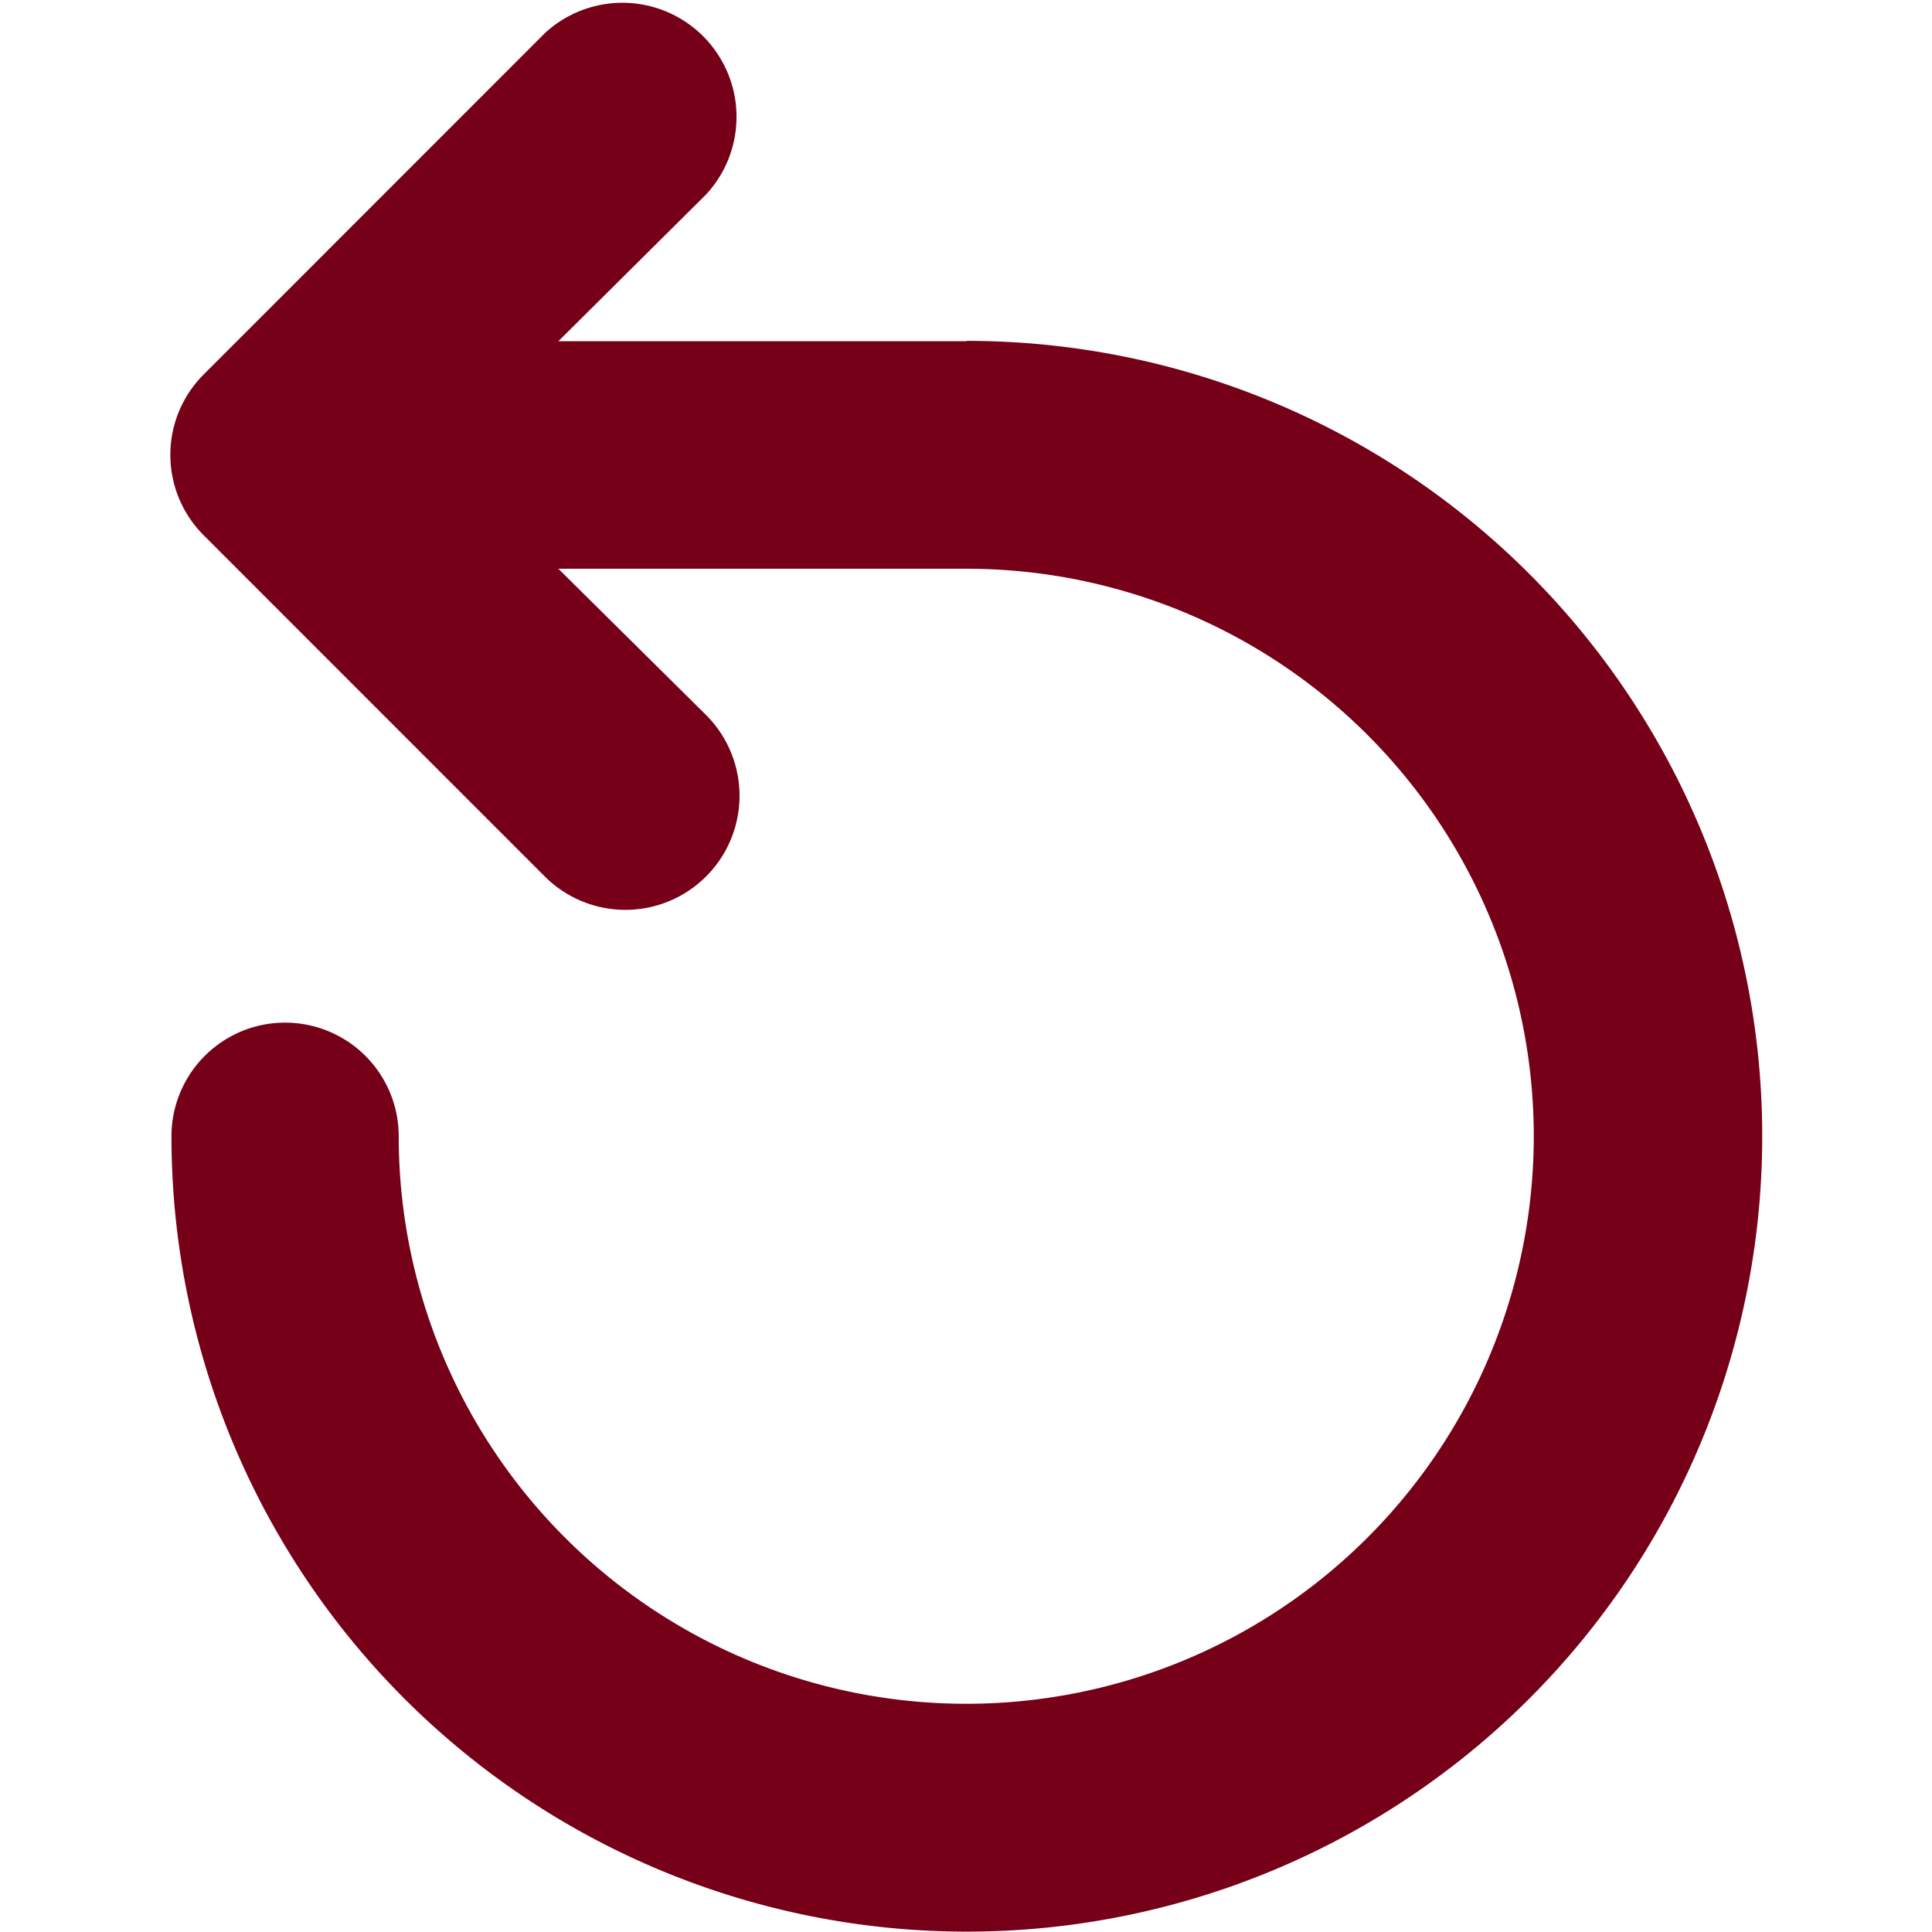 <svg xmlns="http://www.w3.org/2000/svg" xmlns:xlink="http://www.w3.org/1999/xlink" width="16" height="16" viewBox="0 0 16 16">
  <defs>
    <clipPath id="clip-path">
      <rect id="Rectangle_5023" data-name="Rectangle 5023" width="16" height="16" transform="translate(152 458)" fill="#760018"/>
    </clipPath>
  </defs>
  <g id="Mask_Group_824" data-name="Mask Group 824" transform="translate(-152 -458)" clip-path="url(#clip-path)">
    <g id="Layer_67" data-name="Layer 67" transform="translate(148.711 454.71)">
      <path id="Path_20137" data-name="Path 20137" d="M11.291,6.116H7.913L9.137,4.9A.945.945,0,0,0,7.8,3.566L4.978,6.389a.941.941,0,0,0,0,1.336L7.8,10.548A.945.945,0,1,0,9.137,9.212L7.913,8h3.378a4.7,4.7,0,1,1-4.7,4.7.941.941,0,1,0-1.882,0,6.587,6.587,0,1,0,6.587-6.587Z" fill="#760018"/>
    </g>
  </g>
</svg>
